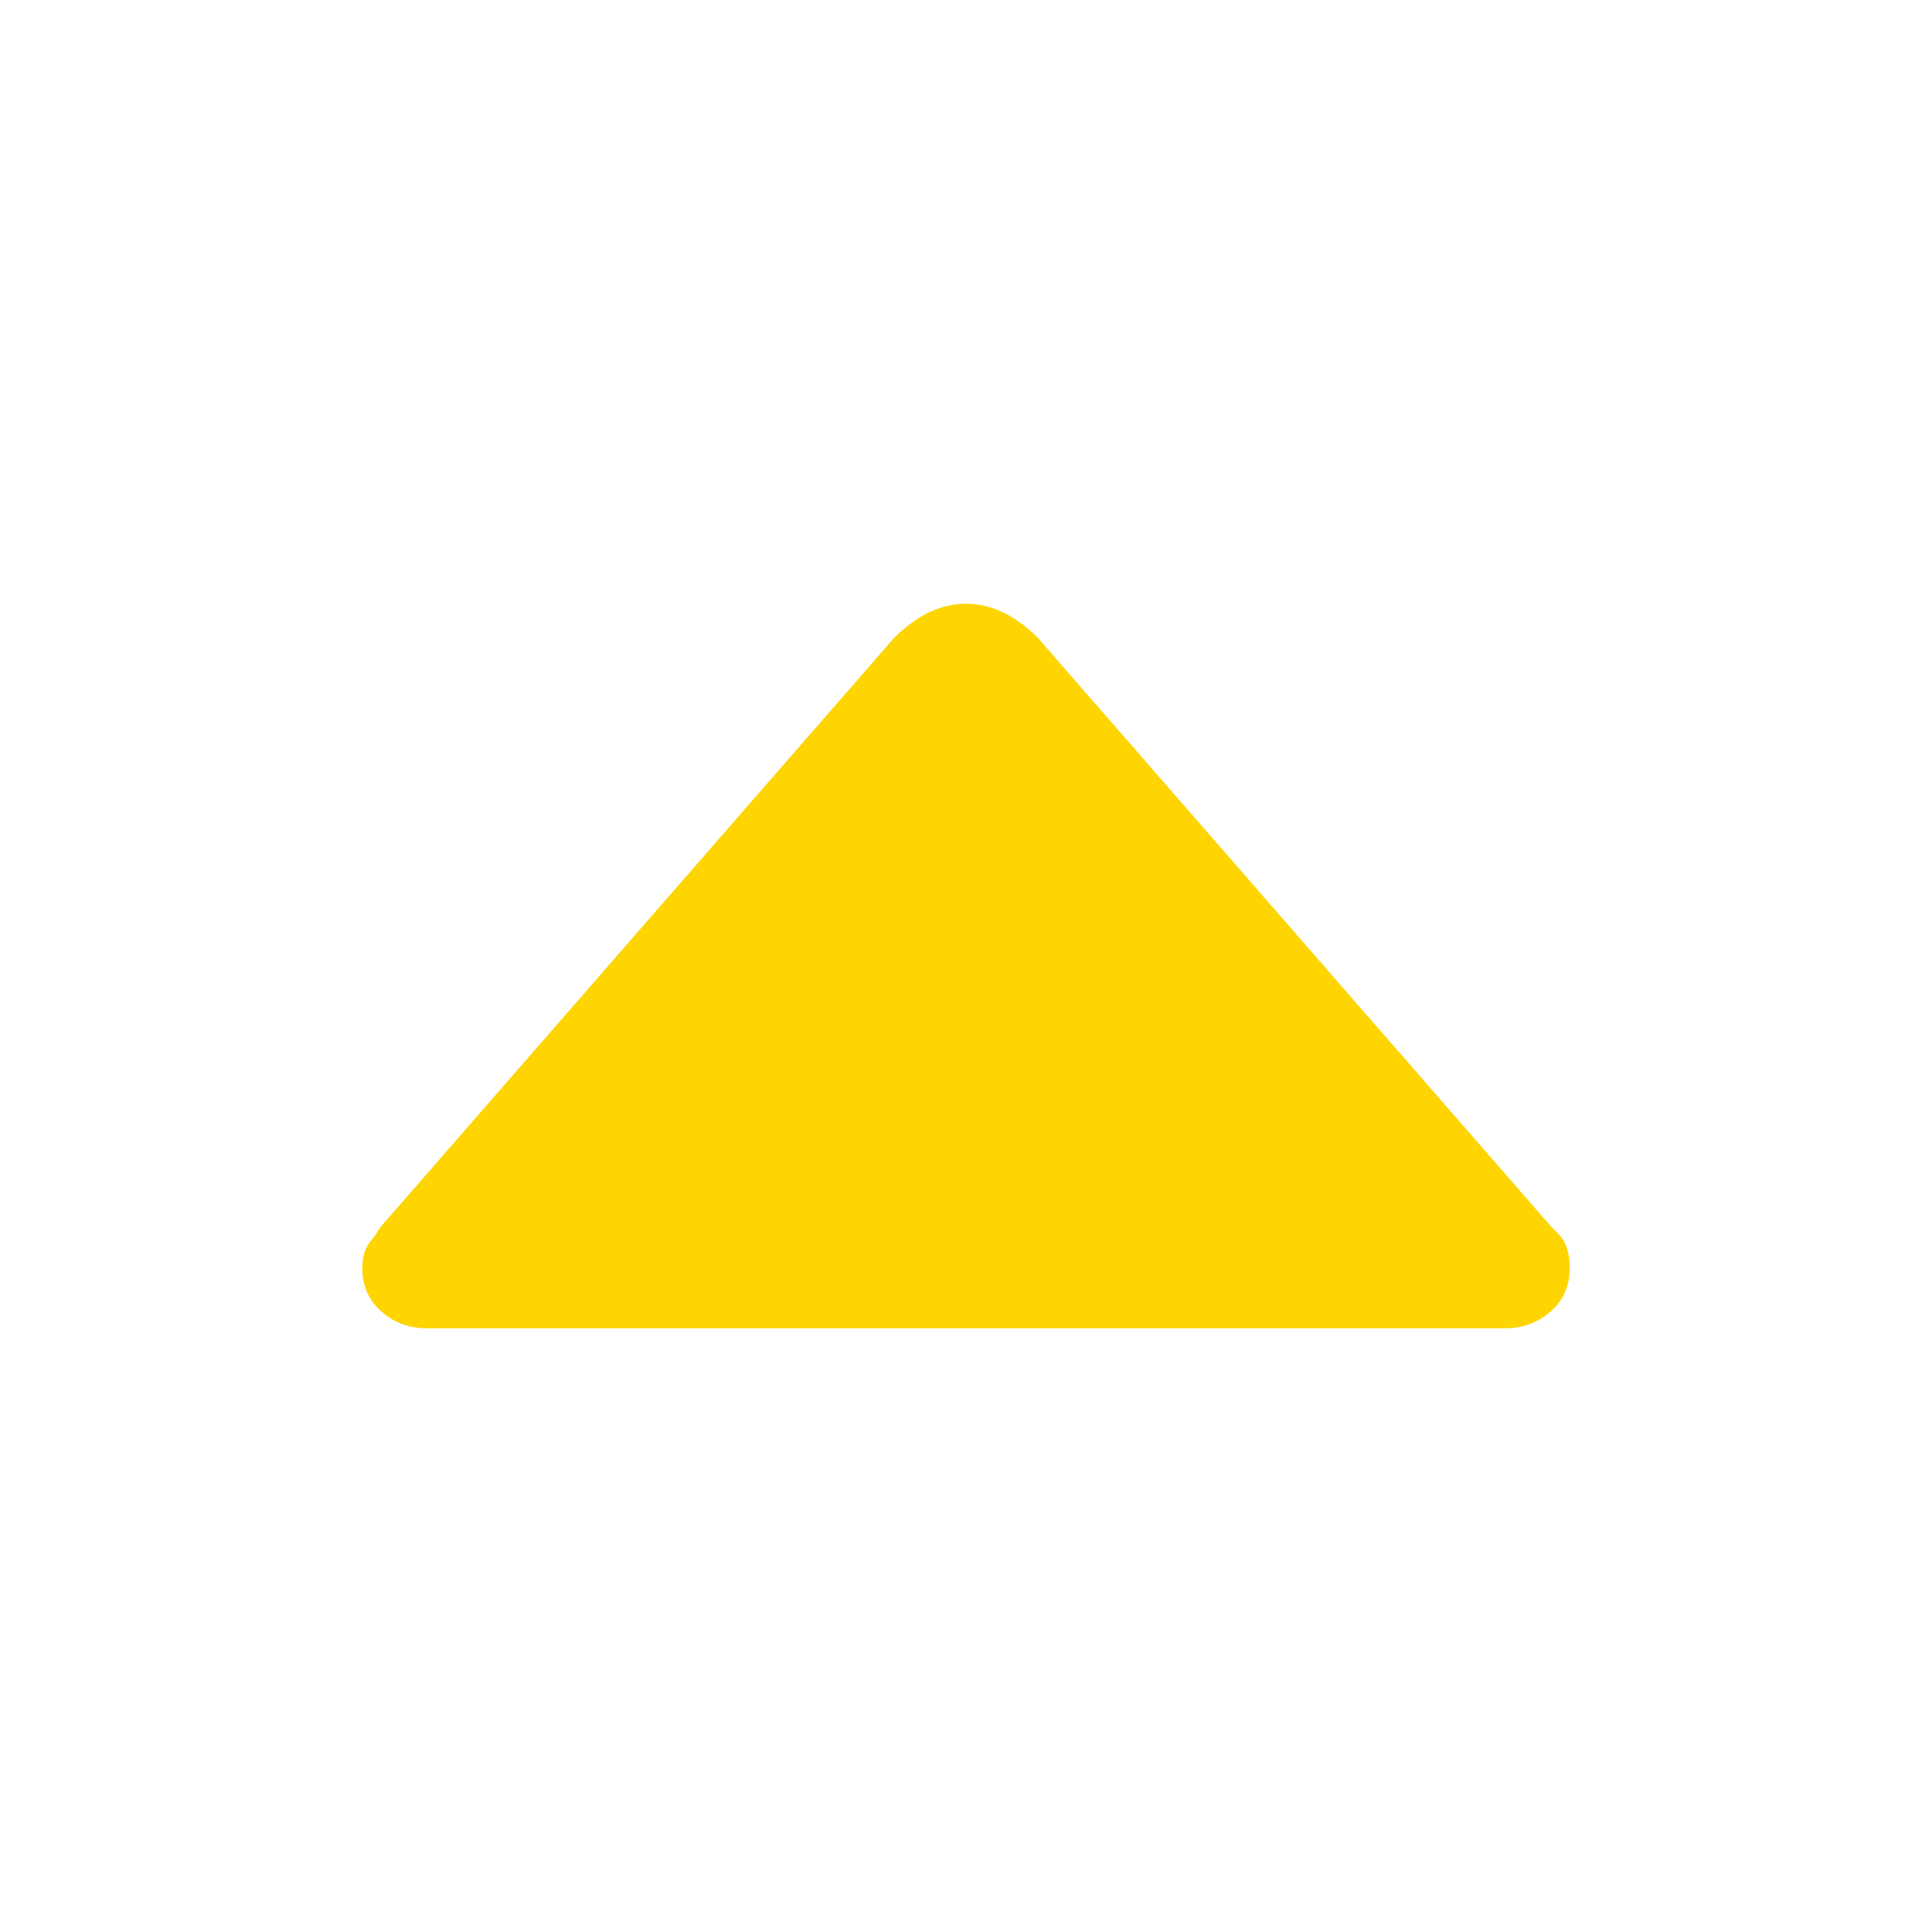 <?xml version="1.0" encoding="UTF-8"?>
<svg xmlns="http://www.w3.org/2000/svg" xmlns:xlink="http://www.w3.org/1999/xlink" width="16pt" height="16pt" viewBox="0 0 16 16" version="1.1">
<g id="surface1">
<path style=" stroke:none;fill-rule:evenodd;fill:rgb(99.606%,83.528%,0%);fill-opacity:1;" d="M 12.906 10.219 C 12.969 10.281 13 10.375 13 10.5 C 13 10.645 12.949 10.766 12.844 10.859 C 12.738 10.953 12.613 11 12.469 11 L 3.531 11 C 3.387 11 3.262 10.953 3.156 10.859 C 3.051 10.766 3 10.645 3 10.5 C 3 10.395 3.031 10.312 3.094 10.25 L 3.156 10.156 L 7.406 5.281 C 7.594 5.094 7.793 5 8 5 C 8.207 5 8.406 5.094 8.594 5.281 L 12.844 10.156 Z M 12.906 10.219 "/>
</g>
</svg>
